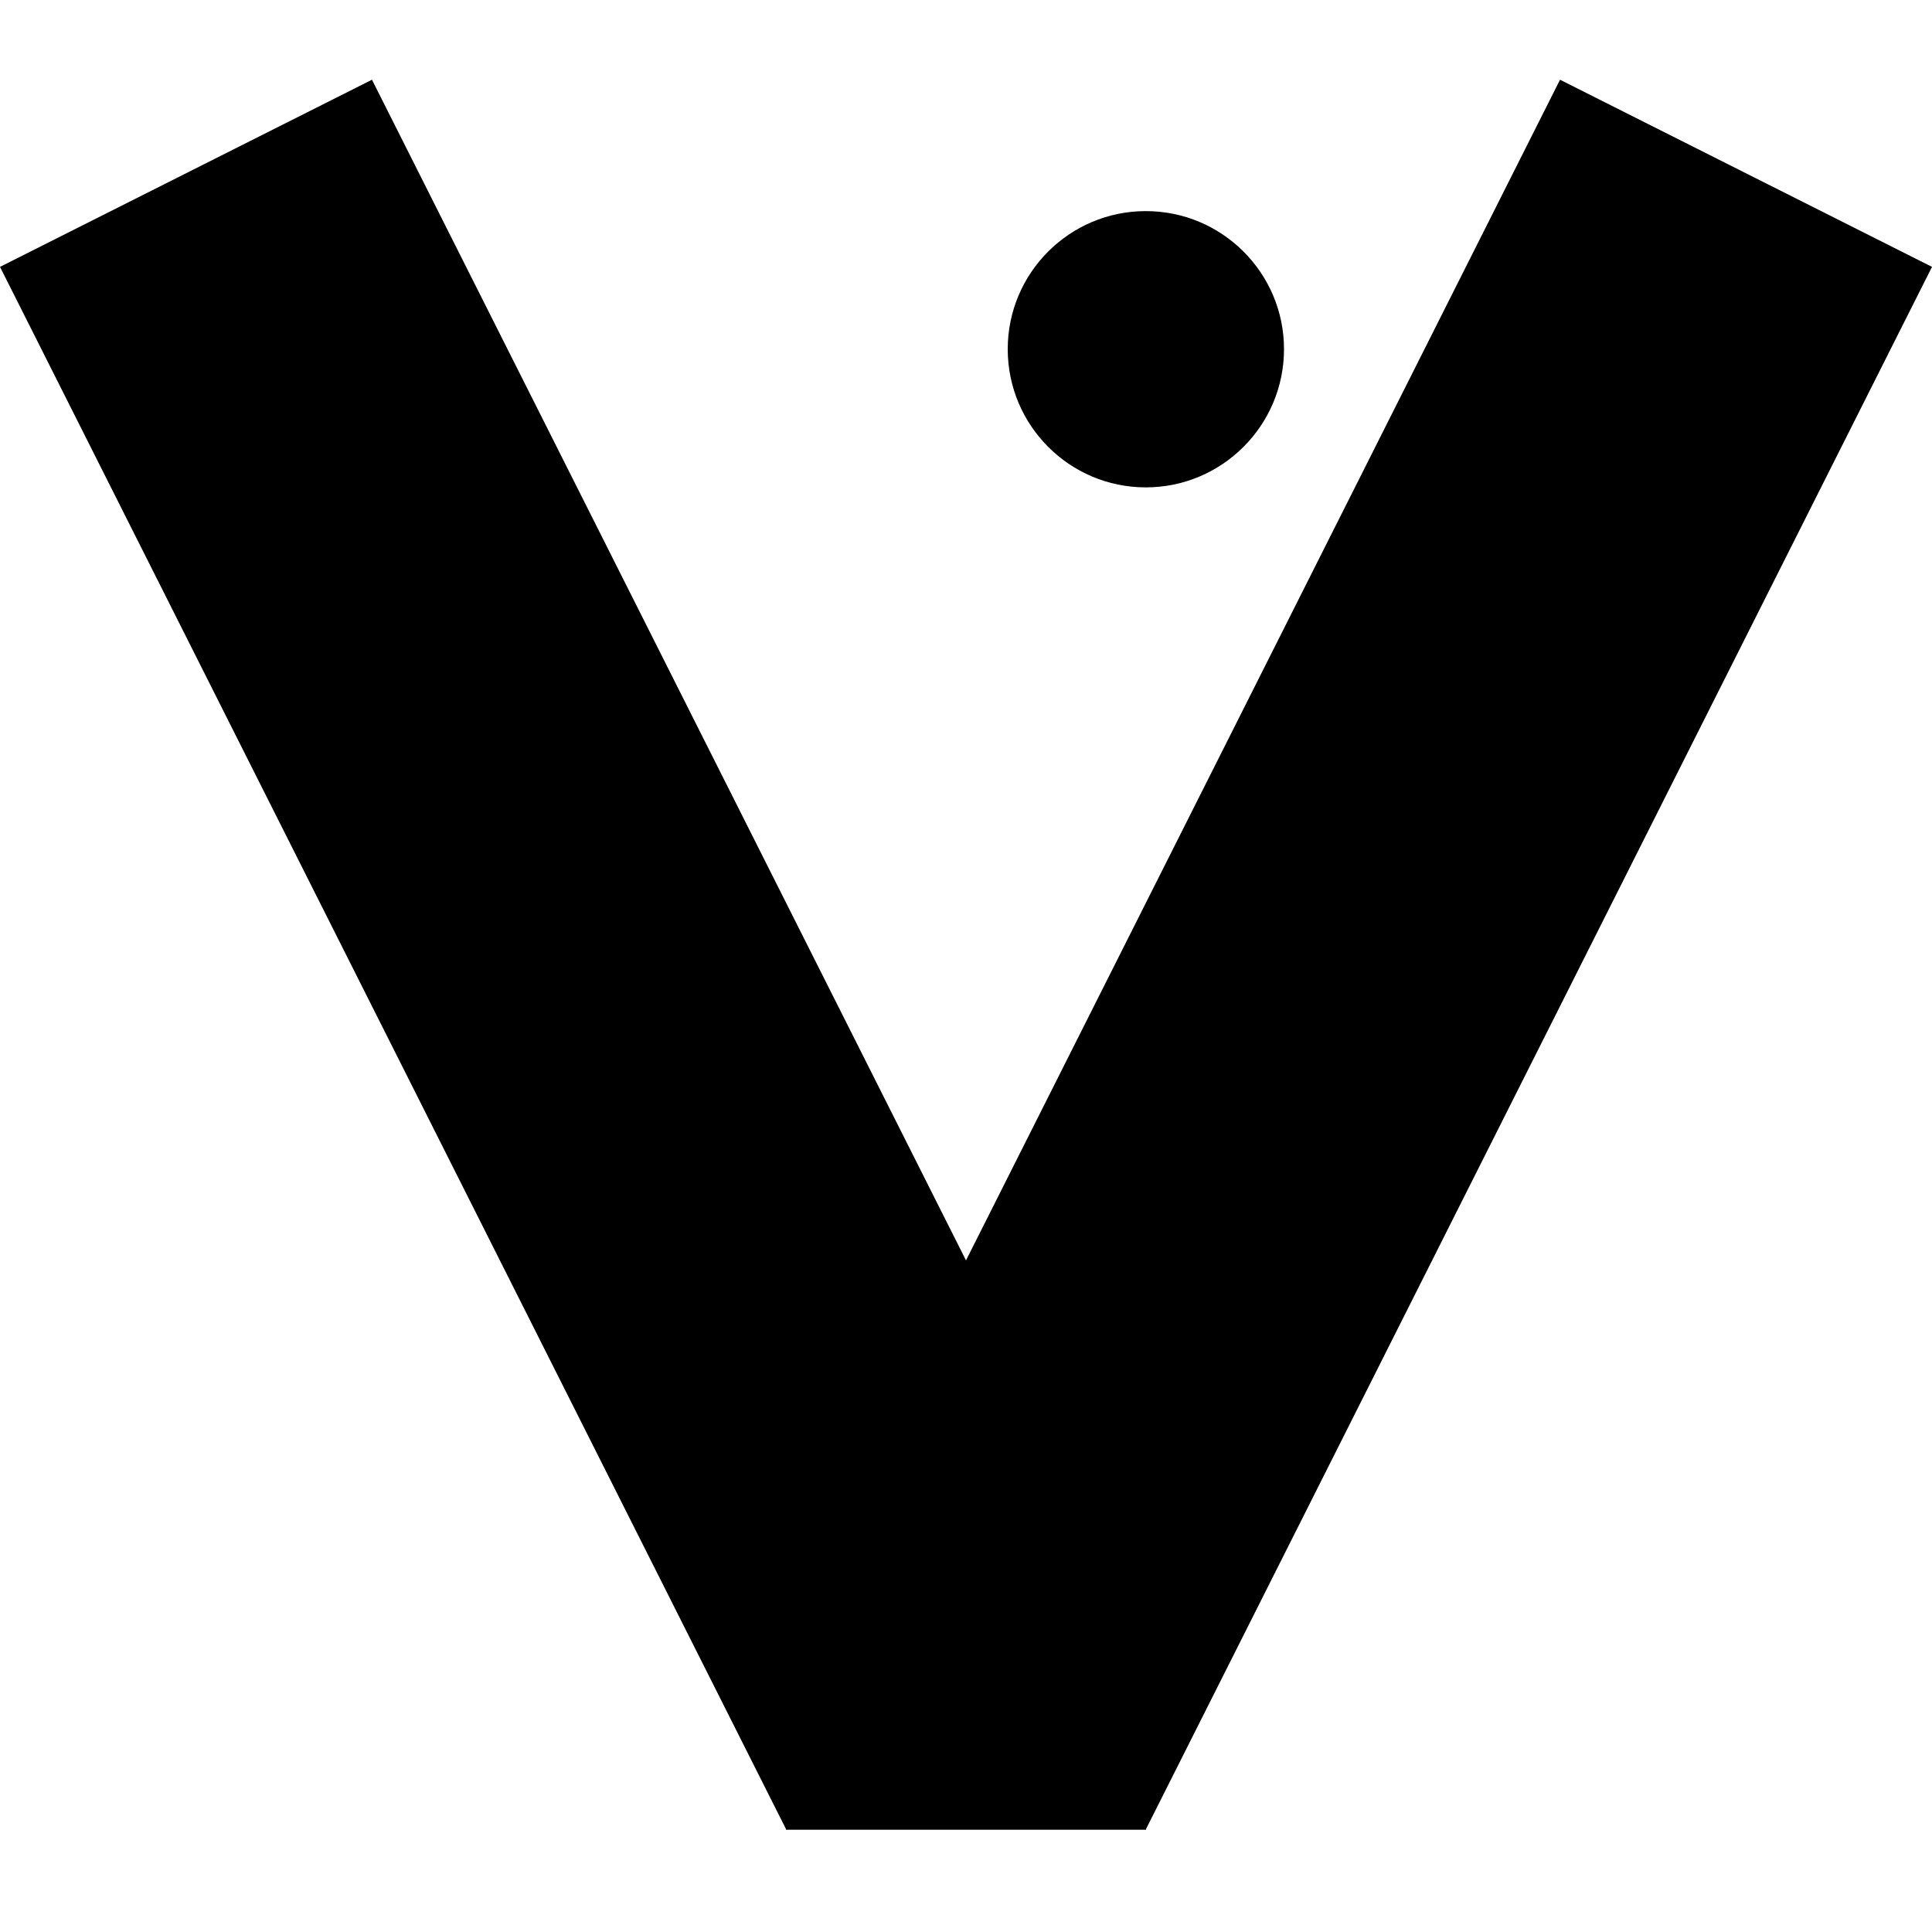 <?xml version="1.0" encoding="UTF-8" standalone="no"?>
<!DOCTYPE svg PUBLIC "-//W3C//DTD SVG 1.1//EN" "http://www.w3.org/Graphics/SVG/1.1/DTD/svg11.dtd">
<svg version="1.1" xmlns="http://www.w3.org/2000/svg" xmlns:xlink="http://www.w3.org/1999/xlink" preserveAspectRatio="xMidYMid meet" viewBox="0 0 150 150" width="150" height="150"><defs><path d="M0 20.72L28.88 6.19L89.93 127.53L61.05 142.06L0 20.72Z" id="a3WJ3SO9pO"></path><path d="M150 20.72L121.12 6.19L60.07 127.53L88.95 142.06L150 20.72Z" id="az7O3rGJT"></path><path d="" id="abVXMeASN"></path><path d="" id="cruocVEXe"></path><path d="M88.96 142.06L61.04 142.06L61.04 122.32L88.96 122.32L88.96 142.06Z" id="f7rOBhAQjD"></path><path d="M78.24 27.11C78.24 21.19 83.04 16.39 88.96 16.39C94.88 16.39 99.69 21.19 99.69 27.11C99.69 33.03 94.88 37.84 88.96 37.84C83.04 37.84 78.24 33.03 78.24 27.11Z" id="b8fBjnmsj"></path></defs><g><g><g><use xlink:href="#a3WJ3SO9pO" opacity="1" fill="#000000" fill-opacity="1"></use></g><g><use xlink:href="#az7O3rGJT" opacity="1" fill="#000000" fill-opacity="1"></use></g><g><g><use xlink:href="#abVXMeASN" opacity="1" fill-opacity="0" stroke="#000000" stroke-width="1" stroke-opacity="1"></use></g></g><g><g><use xlink:href="#cruocVEXe" opacity="1" fill-opacity="0" stroke="#000000" stroke-width="1" stroke-opacity="1"></use></g></g><g><use xlink:href="#f7rOBhAQjD" opacity="1" fill="#000000" fill-opacity="1"></use></g><g><use xlink:href="#b8fBjnmsj" opacity="1" fill="#000000" fill-opacity="1"></use></g></g></g></svg>